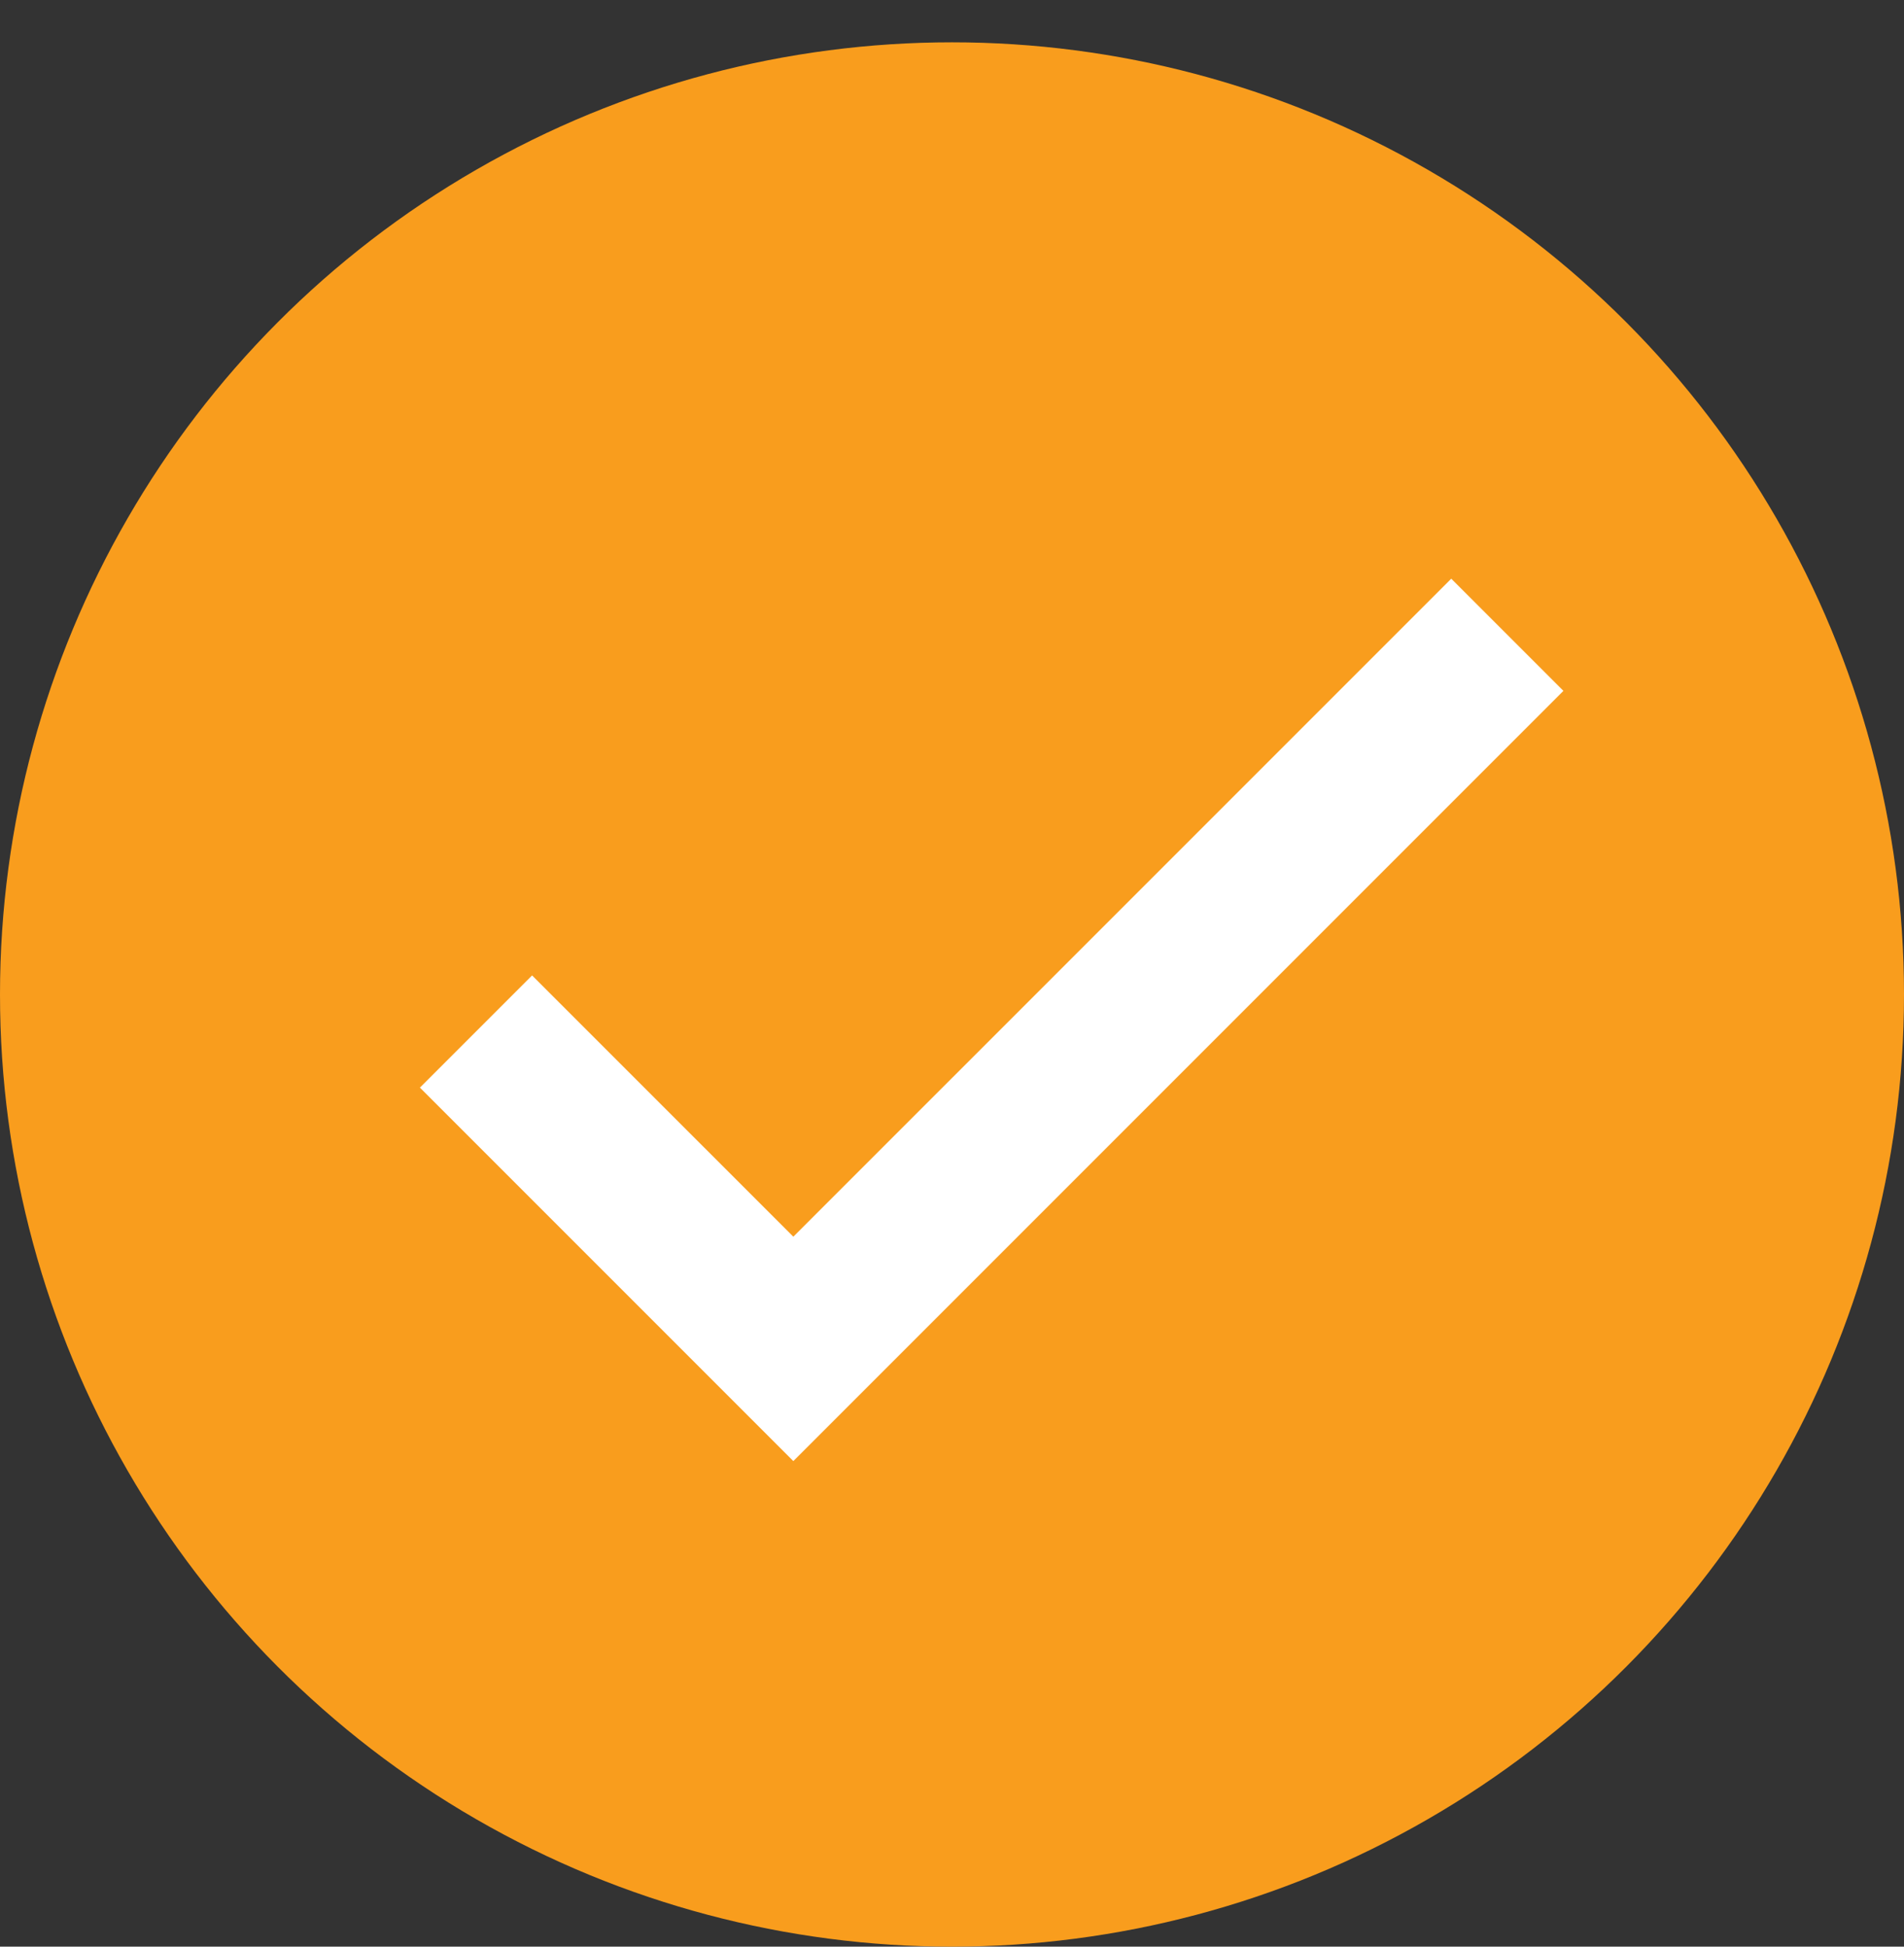 <svg width="90" height="92" viewBox="0 0 90 92" fill="none" xmlns="http://www.w3.org/2000/svg">
<rect x="0" y="0" width="90" height="92" fill="#333333" stroke="none"/>
<circle cx="45" cy="47" r="45" fill="#F99D1D"/>
<path d="M37.5 58.447L25.151 46.099L19.849 51.401L37.5 69.052L73.901 32.651L68.599 27.349L37.5 58.447Z" fill="white"/>
</svg>
